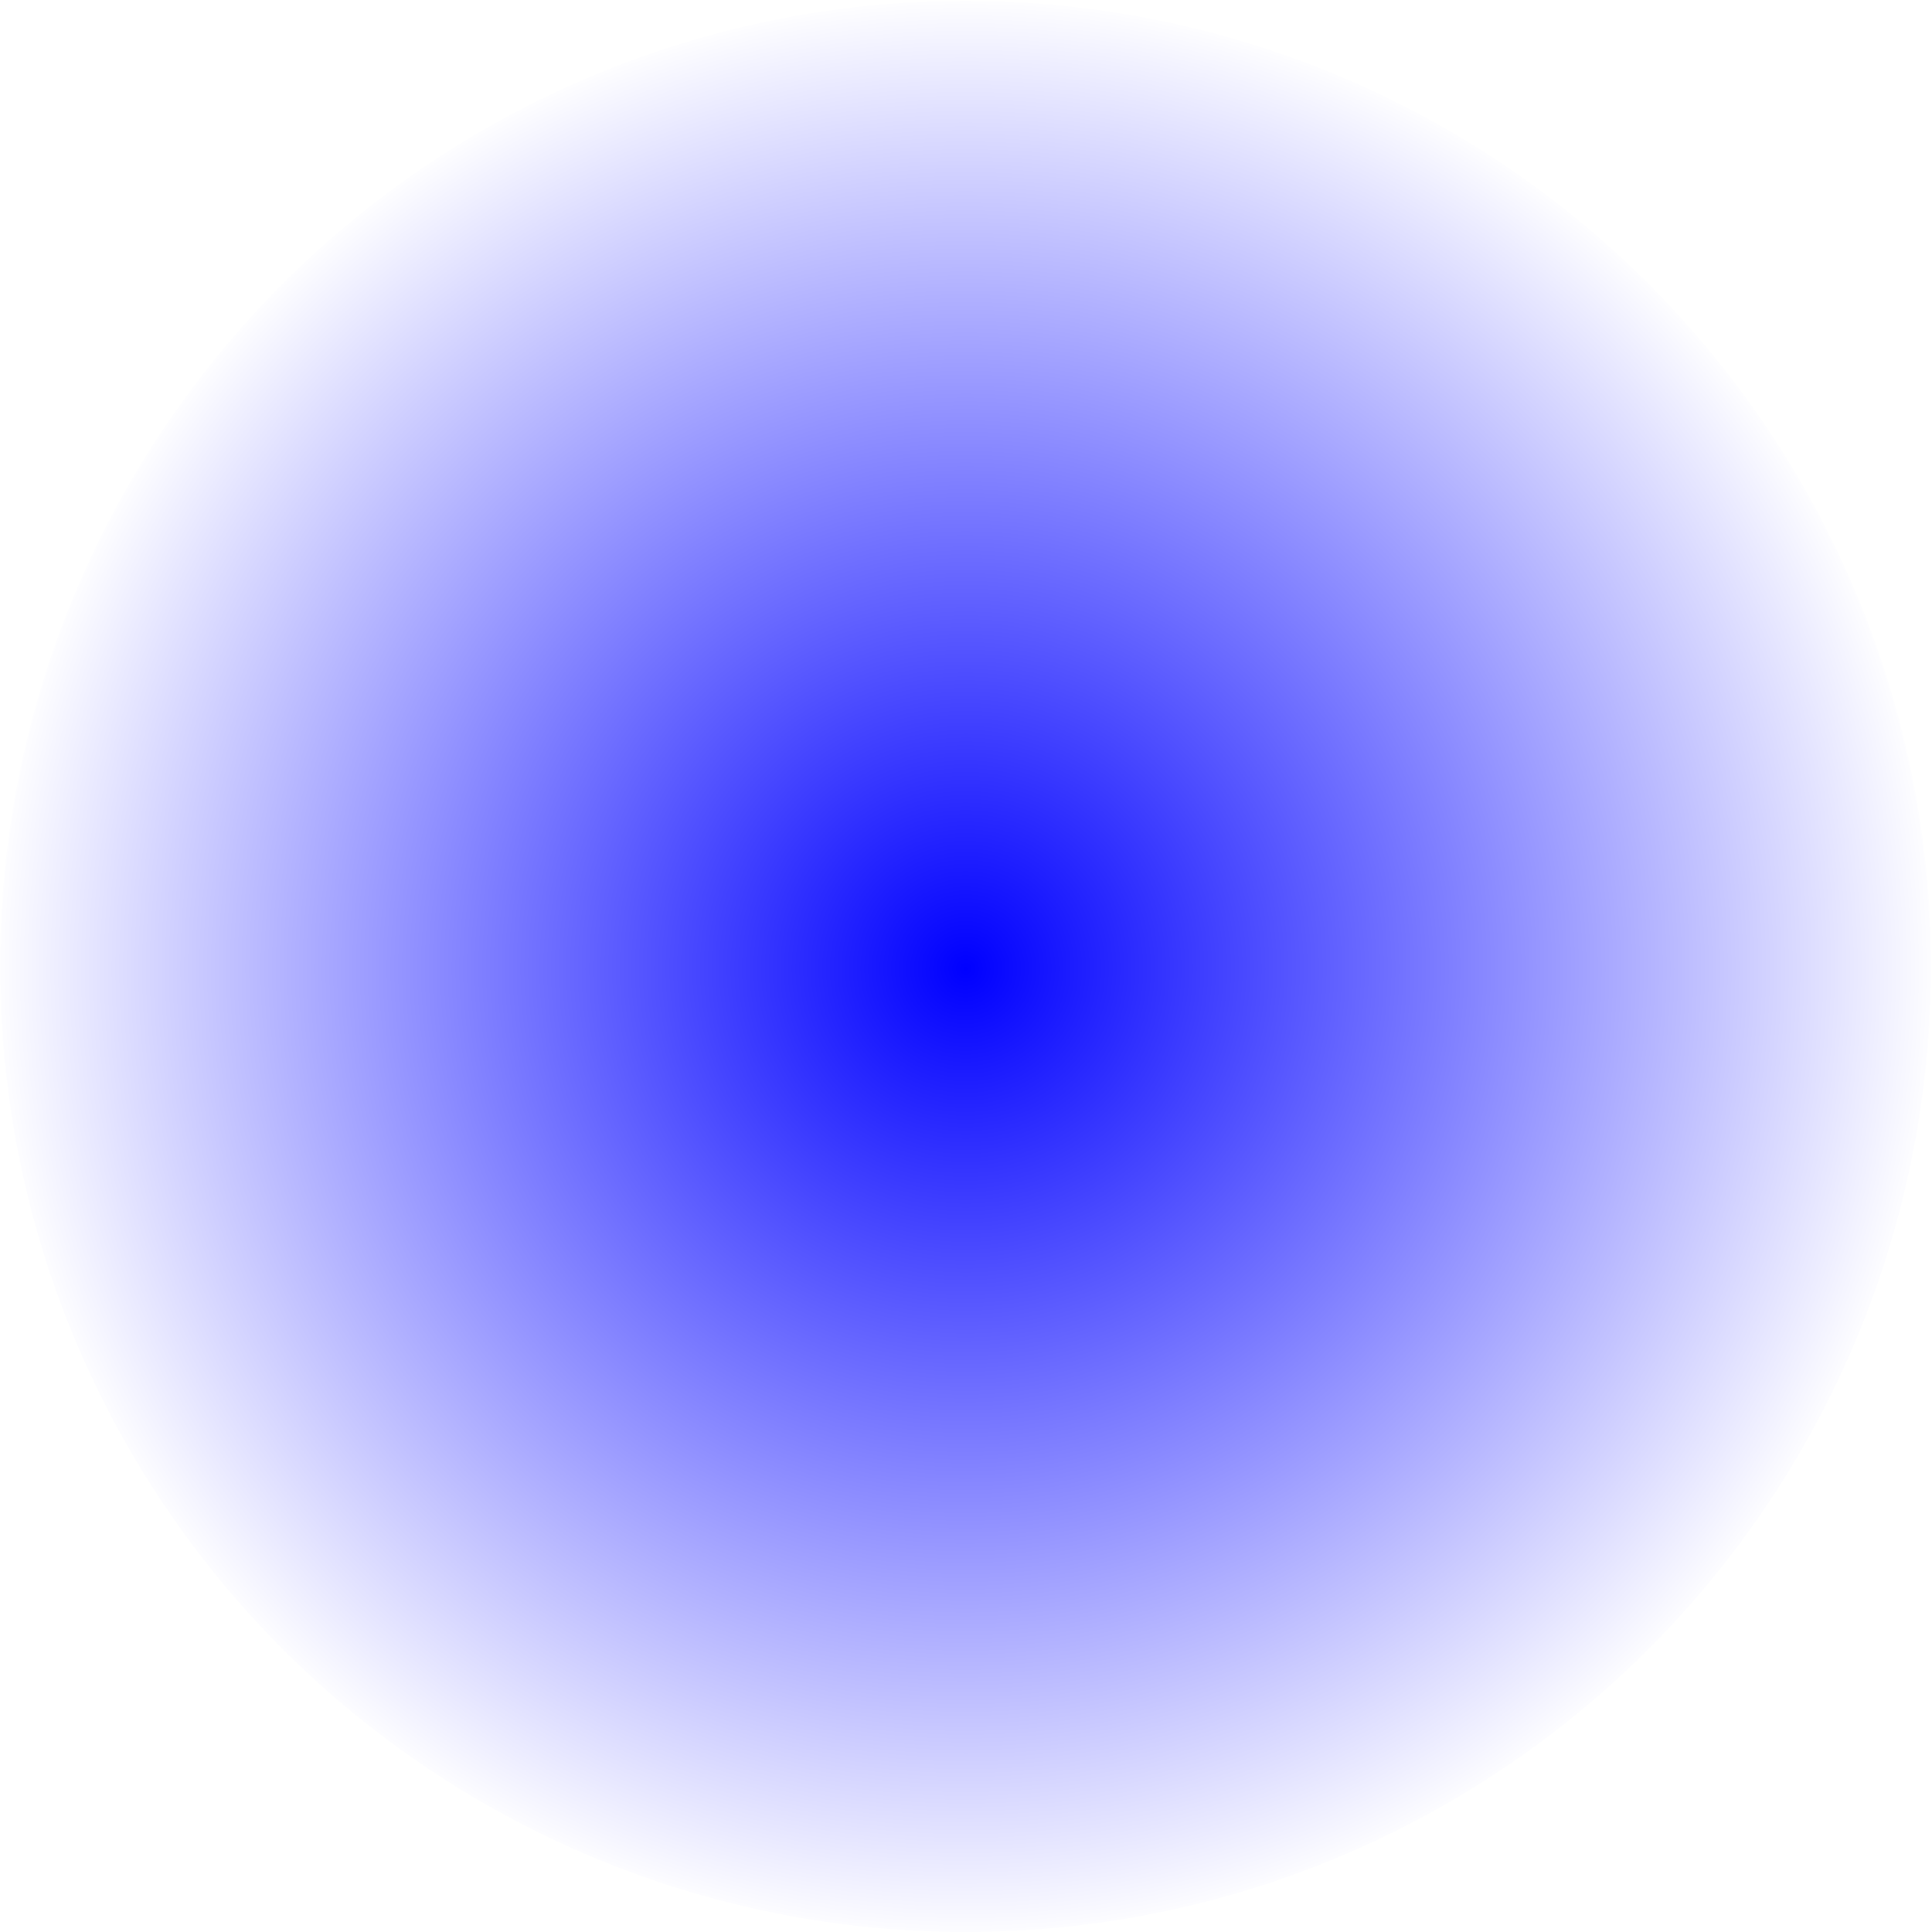 <?xml version="1.0" encoding="UTF-8" standalone="no"?>
<!-- Created with Inkscape (http://www.inkscape.org/) -->

<svg
   xmlns:dc="http://purl.org/dc/elements/1.1/"
   xmlns:cc="http://creativecommons.org/ns#"
   xmlns:rdf="http://www.w3.org/1999/02/22-rdf-syntax-ns#"
   xmlns:svg="http://www.w3.org/2000/svg"
   xmlns="http://www.w3.org/2000/svg"
   xmlns:xlink="http://www.w3.org/1999/xlink"
   xmlns:sodipodi="http://sodipodi.sourceforge.net/DTD/sodipodi-0.dtd"
   xmlns:inkscape="http://www.inkscape.org/namespaces/inkscape"
   width="8"
   height="8"
   viewBox="0 0 2.117 2.117"
   version="1.1"
   id="svg8"
   inkscape:export-filename="C:\Users\Matthew\Documents\Godot\maxwellGithub\maxwellDemon\scenes\Lens_PlanoConvex\focalSpot.png"
   inkscape:export-xdpi="96.18"
   inkscape:export-ydpi="96.18"
   inkscape:version="0.92.5 (2060ec1f9f, 2020-04-08)"
   sodipodi:docname="focalSpot.svg">
  <defs
     id="defs2">
    <linearGradient
       inkscape:collect="always"
       id="linearGradient829">
      <stop
         style="stop-color:#0000ff;stop-opacity:1"
         offset="0"
         id="stop825" />
      <stop
         style="stop-color:#0000ff;stop-opacity:0"
         offset="1"
         id="stop827" />
    </linearGradient>
    <radialGradient
       inkscape:collect="always"
       xlink:href="#linearGradient829"
       id="radialGradient831"
       cx="1.058"
       cy="295.942"
       fx="1.058"
       fy="295.942"
       r="1.058"
       gradientTransform="translate(0,2.3334136e-4)"
       gradientUnits="userSpaceOnUse" />
  </defs>
  <sodipodi:namedview
     id="base"
     pagecolor="#ffffff"
     bordercolor="#666666"
     borderopacity="1.0"
     inkscape:pageopacity="0.0"
     inkscape:pageshadow="2"
     inkscape:zoom="44.8"
     inkscape:cx="1.6297461"
     inkscape:cy="9.7290363"
     inkscape:document-units="px"
     inkscape:current-layer="layer1"
     showgrid="false"
     units="px"
     inkscape:snap-bbox="true"
     inkscape:snap-bbox-edge-midpoints="false"
     inkscape:bbox-nodes="true"
     inkscape:window-width="1787"
     inkscape:window-height="964"
     inkscape:window-x="114"
     inkscape:window-y="114"
     inkscape:window-maximized="0">
    <sodipodi:guide
       position="0,0"
       orientation="0,8"
       id="guide815"
       inkscape:locked="false" />
    <sodipodi:guide
       position="2.117,0"
       orientation="-8,0"
       id="guide817"
       inkscape:locked="false" />
    <sodipodi:guide
       position="2.117,2.117"
       orientation="0,-8"
       id="guide819"
       inkscape:locked="false" />
    <sodipodi:guide
       position="0,2.117"
       orientation="8,0"
       id="guide821"
       inkscape:locked="false" />
  </sodipodi:namedview>
  <g
     inkscape:label="Layer 1"
     inkscape:groupmode="layer"
     id="layer1"
     transform="translate(0,-294.883)">
    <ellipse
       style="fill:url(#radialGradient831);fill-opacity:1;stroke:none;stroke-width:0.136;stroke-linecap:butt;stroke-linejoin:bevel;stroke-miterlimit:4;stroke-dasharray:none;stroke-dashoffset:0;stroke-opacity:1"
       id="path823"
       cx="1.058"
       cy="295.942"
       rx="1.058"
       ry="1.058" />
  </g>
</svg>
